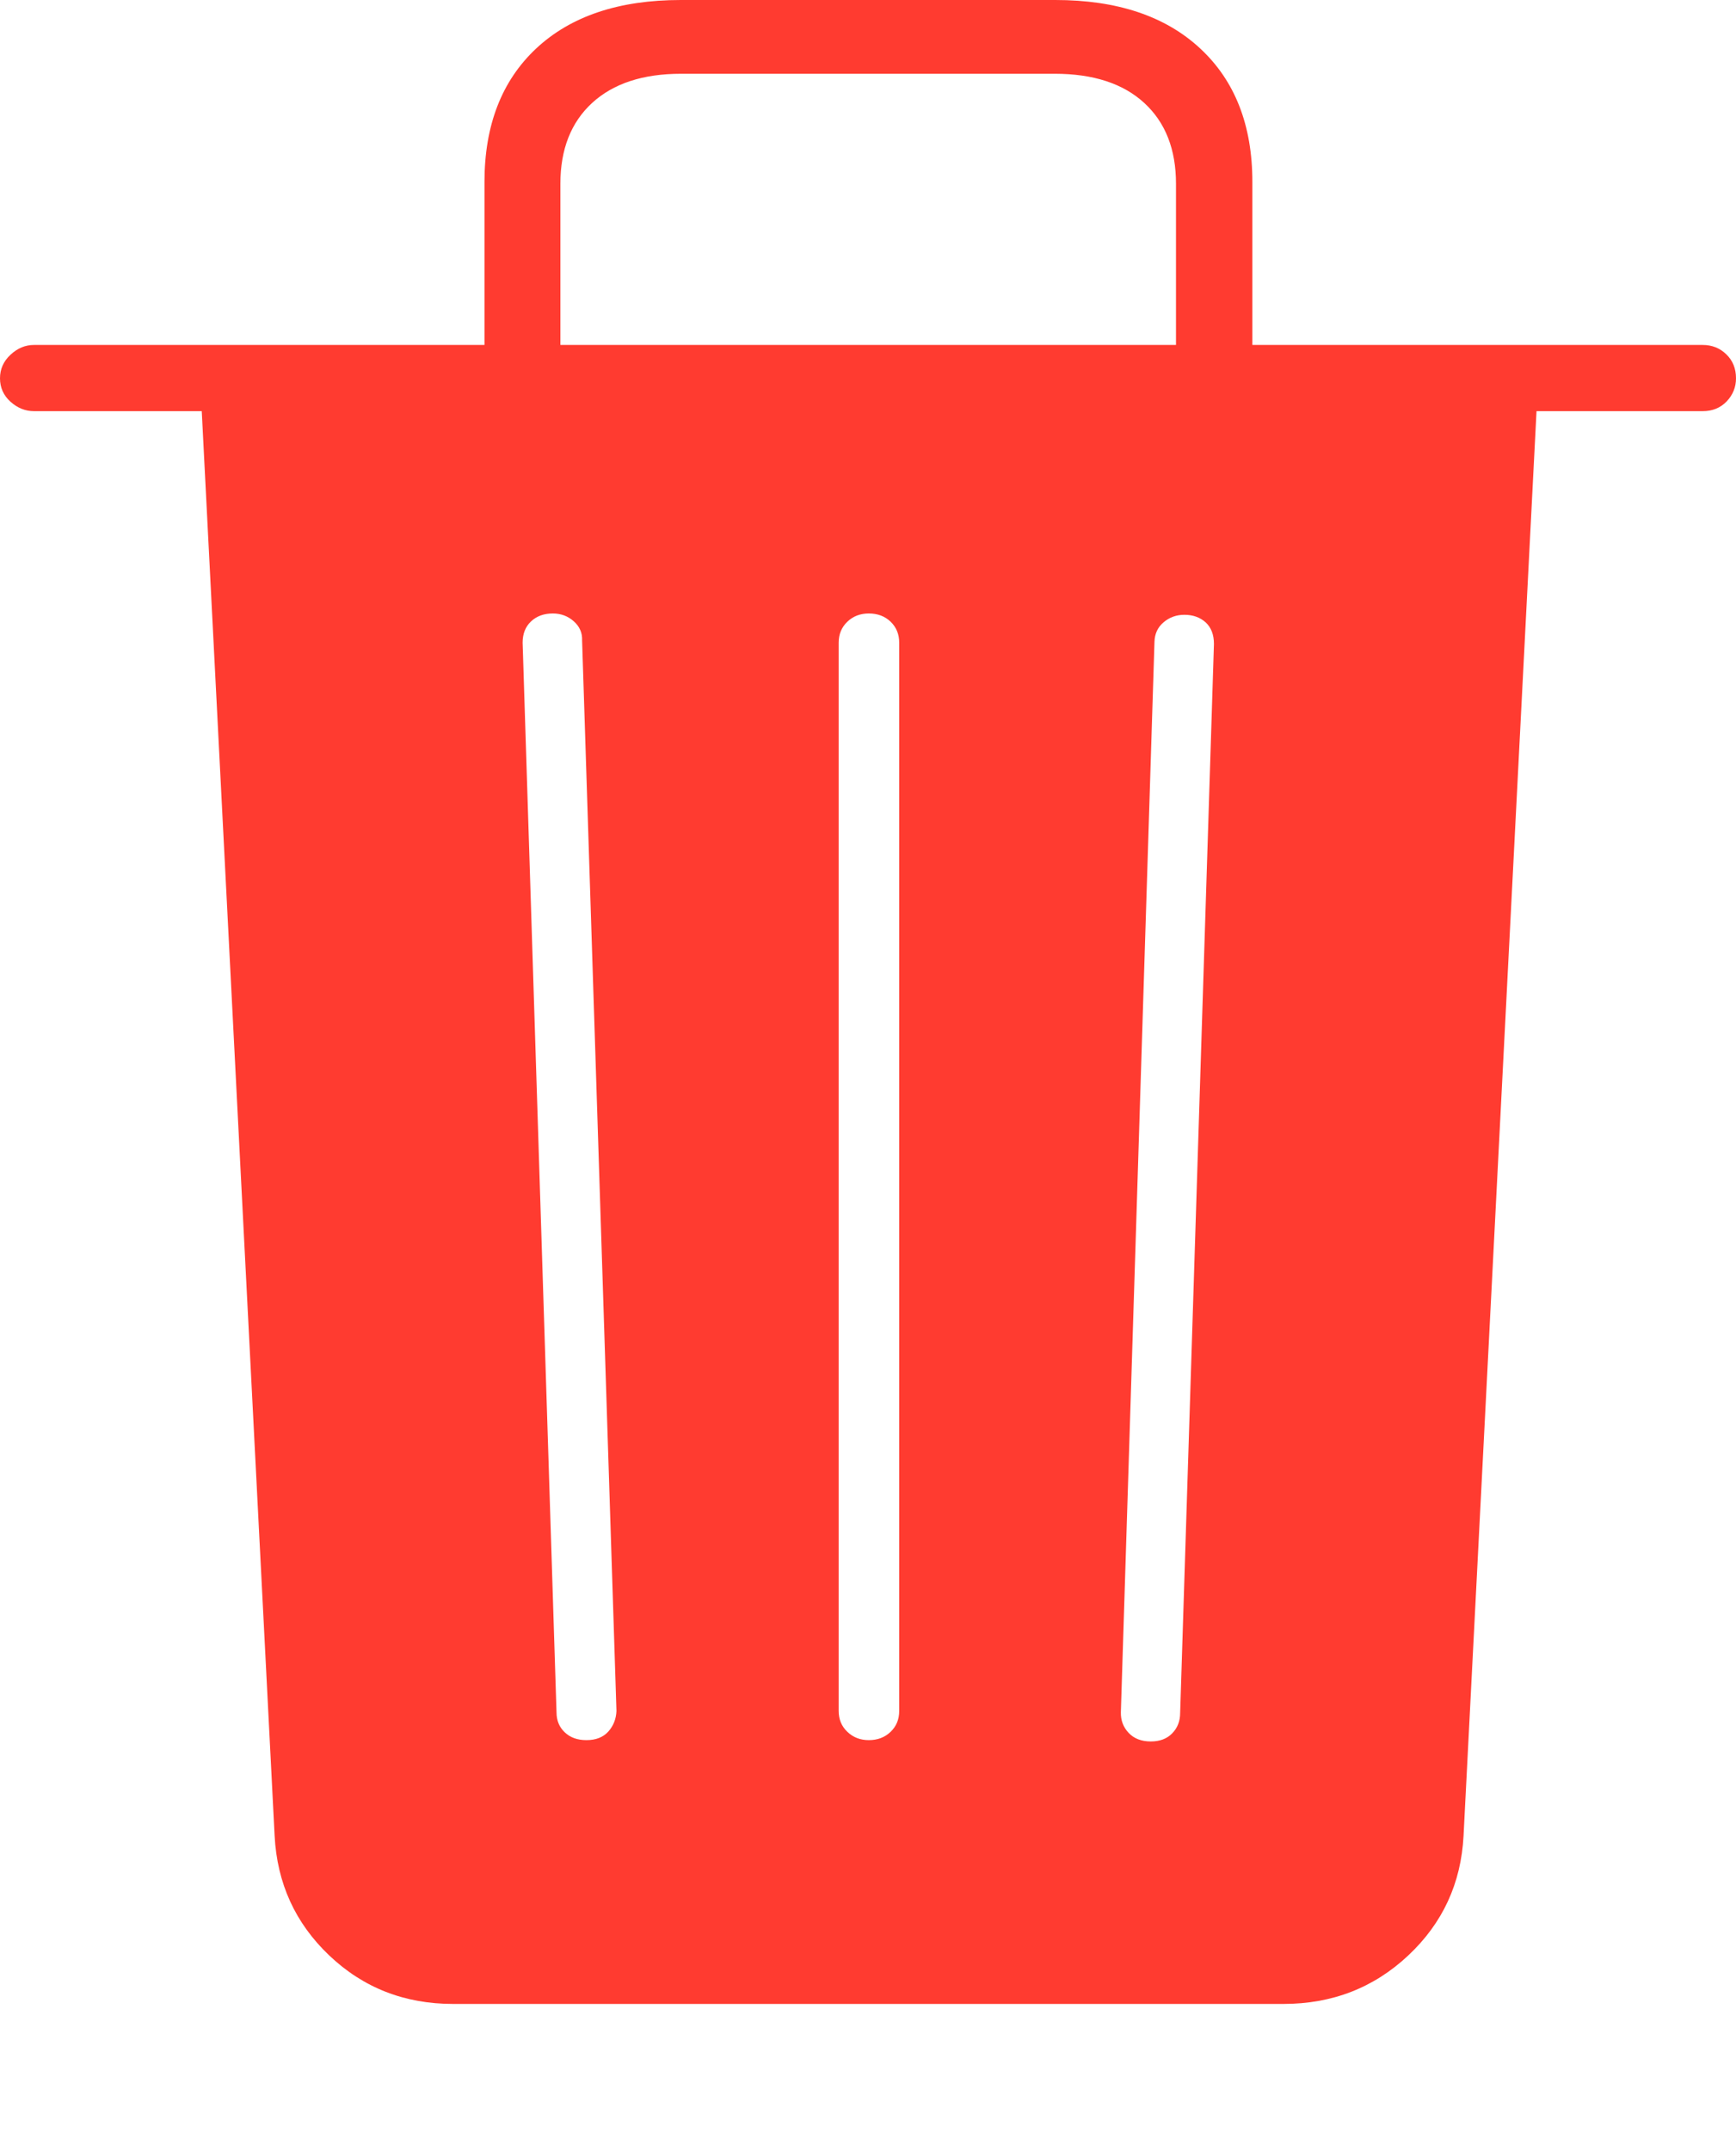 <?xml version="1.0" encoding="UTF-8"?>
<!--Generator: Apple Native CoreSVG 175-->
<!DOCTYPE svg
PUBLIC "-//W3C//DTD SVG 1.1//EN"
       "http://www.w3.org/Graphics/SVG/1.1/DTD/svg11.dtd">
<svg version="1.1" xmlns="http://www.w3.org/2000/svg" xmlns:xlink="http://www.w3.org/1999/xlink" width="18.389" height="22.773">
 <g>
  <rect height="22.773" opacity="0" width="18.389" x="0" y="0"/>
  <path d="M4.8 21.216L13.595 21.216Q14.37 21.216 14.917 20.703Q15.464 20.19 15.503 19.436L16.276 4.353L18.036 4.353Q18.191 4.353 18.29 4.25Q18.389 4.146 18.389 4.005Q18.389 3.85 18.286 3.751Q18.184 3.652 18.036 3.652L0.36 3.652Q0.222 3.652 0.111 3.756Q0 3.859 0 4.005Q0 4.153 0.111 4.253Q0.222 4.353 0.36 4.353L2.137 4.353L2.909 19.436Q2.948 20.19 3.488 20.703Q4.028 21.216 4.8 21.216ZM6.212 18.423Q6.068 18.423 5.982 18.34Q5.895 18.258 5.895 18.128L5.536 6.804Q5.536 6.663 5.625 6.579Q5.714 6.495 5.856 6.495Q5.984 6.495 6.077 6.577Q6.171 6.66 6.166 6.78L6.53 18.114Q6.525 18.241 6.444 18.332Q6.362 18.423 6.212 18.423ZM9.203 18.423Q9.067 18.423 8.976 18.335Q8.884 18.248 8.884 18.114L8.884 6.804Q8.884 6.67 8.976 6.582Q9.067 6.495 9.203 6.495Q9.343 6.495 9.434 6.582Q9.525 6.67 9.525 6.804L9.525 18.114Q9.525 18.248 9.434 18.335Q9.343 18.423 9.203 18.423ZM12.19 18.437Q12.041 18.437 11.955 18.346Q11.87 18.255 11.873 18.128L12.229 6.797Q12.232 6.667 12.326 6.588Q12.419 6.509 12.546 6.509Q12.682 6.509 12.771 6.589Q12.859 6.67 12.859 6.818L12.501 18.135Q12.501 18.265 12.417 18.351Q12.334 18.437 12.19 18.437ZM5.132 3.936L5.936 3.936L5.936 1.946Q5.936 1.399 6.272 1.09Q6.609 0.781 7.213 0.781L11.173 0.781Q11.784 0.781 12.121 1.09Q12.457 1.399 12.457 1.946L12.457 3.936L13.266 3.936L13.266 1.926Q13.266 1.026 12.713 0.513Q12.161 0 11.179 0L7.211 0Q6.229 0 5.68 0.513Q5.132 1.026 5.132 1.926Z" fill="#ff3b30"/>
 </g>
</svg>
